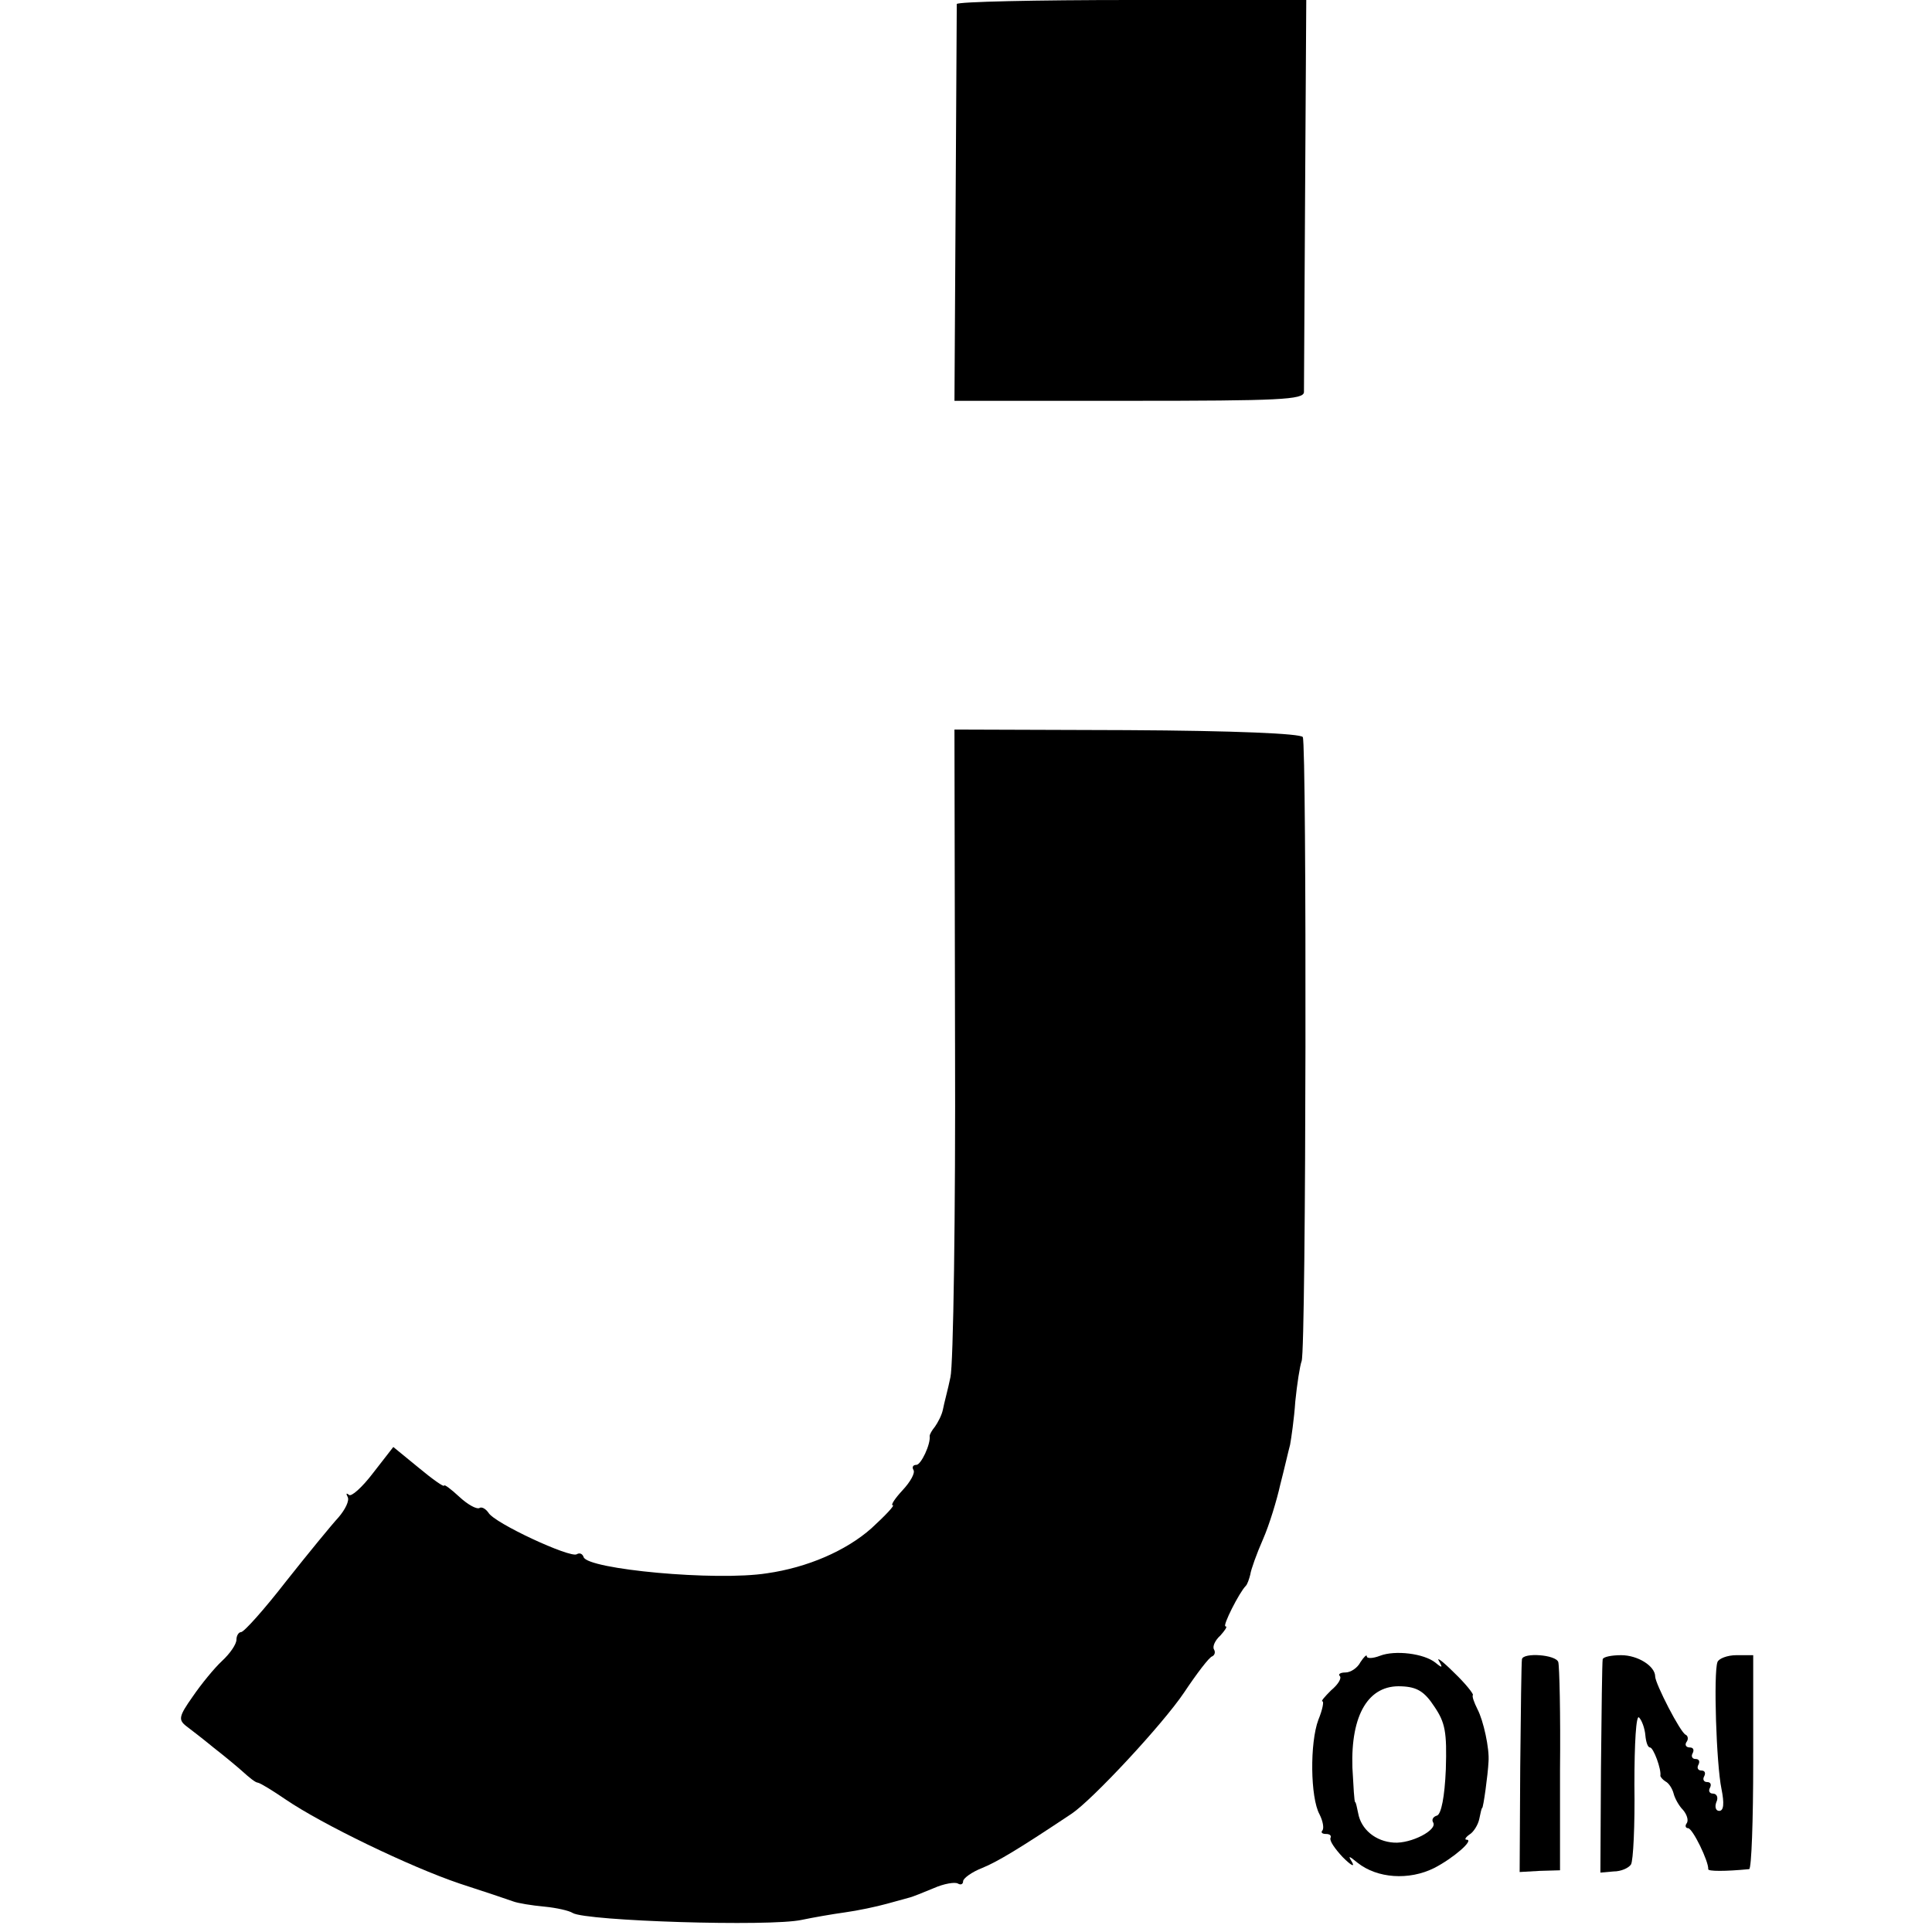 <?xml version="1.0" standalone="no"?>
<!DOCTYPE svg PUBLIC "-//W3C//DTD SVG 20010904//EN"
 "http://www.w3.org/TR/2001/REC-SVG-20010904/DTD/svg10.dtd">
<svg version="1.0" xmlns="http://www.w3.org/2000/svg"
 width="335pt" height="335pt" viewBox="0 0 335 335"
 preserveAspectRatio="xMidYMid meet">
<g transform="translate(0,335) scale(0.1,-0.1)"
fill="#000000" stroke="none">
<path d="M1659 3343 c0 -5 -1 -161 -2 -348 l-2 -340 303 0 c261 0 302 2 303
15 0 8 1 165 2 348 l2 332 -302 0 c-167 0 -303 -3 -304 -7z"/>
<path d="M1656 1542 c1 -299 -3 -560 -8 -580 -4 -20 -11 -45 -13 -56 -2 -10
-9 -23 -14 -30 -5 -6 -9 -13 -9 -16 2 -14 -15 -50 -23 -50 -6 0 -8 -4 -5 -9 3
-5 -5 -20 -19 -35 -13 -14 -21 -26 -17 -26 4 0 -13 -18 -37 -40 -44 -39 -111
-68 -181 -78 -89 -14 -311 7 -318 28 -2 6 -7 8 -12 5 -11 -7 -143 54 -153 72
-5 7 -12 11 -16 8 -5 -2 -20 6 -35 20 -14 13 -26 22 -26 19 0 -3 -20 11 -44
31 l-44 36 -35 -45 c-19 -25 -38 -42 -42 -38 -5 4 -5 2 -2 -4 3 -6 -4 -21 -16
-35 -12 -13 -53 -63 -91 -111 -38 -49 -73 -88 -78 -88 -4 0 -8 -6 -8 -13 0 -8
-11 -24 -25 -37 -13 -12 -36 -40 -51 -62 -24 -34 -25 -40 -11 -51 8 -6 30 -23
47 -37 18 -14 41 -33 51 -42 11 -10 22 -19 26 -19 5 -1 26 -14 48 -29 63 -43
216 -117 302 -146 43 -14 85 -28 93 -31 8 -3 32 -7 54 -9 21 -2 43 -7 49 -11
23 -14 342 -24 397 -12 19 4 53 10 75 13 22 3 55 10 73 15 18 5 36 10 40 11 4
1 22 8 41 16 18 8 37 11 42 8 5 -3 9 -1 9 4 0 5 15 16 33 23 27 11 65 34 155
94 36 24 158 155 195 210 22 33 44 62 49 63 4 2 6 7 3 12 -3 5 2 16 11 24 8 9
13 16 9 16 -6 0 24 59 35 70 3 3 6 12 8 20 1 8 11 36 22 61 11 25 24 68 30 95
7 27 14 58 17 69 2 11 7 45 9 75 3 30 8 62 11 70 8 21 9 1070 2 1082 -4 6
-116 11 -305 12 l-299 1 1 -543z"/>
<path d="M2393 479 c-13 -5 -23 -5 -23 -1 0 4 -5 -1 -11 -10 -5 -10 -17 -18
-26 -18 -9 0 -13 -3 -10 -6 4 -4 -3 -15 -15 -25 -11 -11 -18 -19 -15 -19 3 0
0 -15 -7 -32 -15 -40 -14 -135 2 -164 6 -12 8 -24 5 -28 -3 -3 -1 -6 6 -6 7 0
10 -3 8 -7 -2 -5 8 -19 21 -33 14 -14 21 -18 17 -10 -8 13 -7 13 9 0 34 -27
89 -31 133 -9 33 17 70 49 56 49 -4 0 -2 4 5 9 7 4 15 17 17 27 2 10 4 19 5
19 2 0 10 58 11 80 2 23 -9 72 -19 91 -6 12 -10 23 -8 25 1 2 -13 20 -33 39
-19 19 -31 28 -26 20 7 -12 6 -13 -6 -3 -20 16 -70 22 -96 12z m94 -88 c19
-28 22 -44 20 -109 -2 -48 -8 -77 -15 -80 -7 -2 -10 -7 -7 -12 8 -13 -38 -37
-68 -35 -32 2 -57 23 -62 51 -2 10 -4 19 -5 19 -2 0 -3 27 -5 60 -3 92 28 144
85 141 27 -1 40 -9 57 -35z"/>
<path d="M2639 473 c-1 -5 -2 -89 -3 -188 l-1 -181 35 2 35 1 0 174 c1 96 -1
180 -3 187 -4 13 -61 17 -63 5z"/>
<path d="M2779 473 c-1 -5 -2 -89 -3 -189 l-1 -181 23 2 c13 0 26 6 30 12 4 6
7 68 6 138 0 74 3 122 8 117 5 -5 10 -19 11 -31 1 -11 4 -21 8 -21 6 0 20 -38
18 -49 0 -2 4 -7 9 -10 6 -3 12 -13 14 -21 2 -8 9 -21 16 -28 7 -8 10 -18 7
-23 -4 -5 -2 -9 2 -9 8 0 36 -58 35 -71 -1 -4 30 -4 71 0 4 1 7 84 7 186 l0
185 -29 0 c-16 0 -31 -6 -33 -12 -7 -19 -2 -177 7 -220 5 -25 4 -38 -4 -38 -6
0 -8 7 -5 15 4 8 1 15 -6 15 -6 0 -8 5 -5 10 3 6 1 10 -5 10 -6 0 -8 5 -5 10
3 6 1 10 -5 10 -6 0 -8 5 -5 10 3 6 1 10 -5 10 -6 0 -8 5 -5 10 3 6 1 10 -5
10 -6 0 -9 4 -6 9 4 5 3 11 -1 13 -9 3 -53 89 -53 101 0 18 -30 37 -59 37 -17
0 -31 -3 -32 -7z"/>
</g>
</svg>
